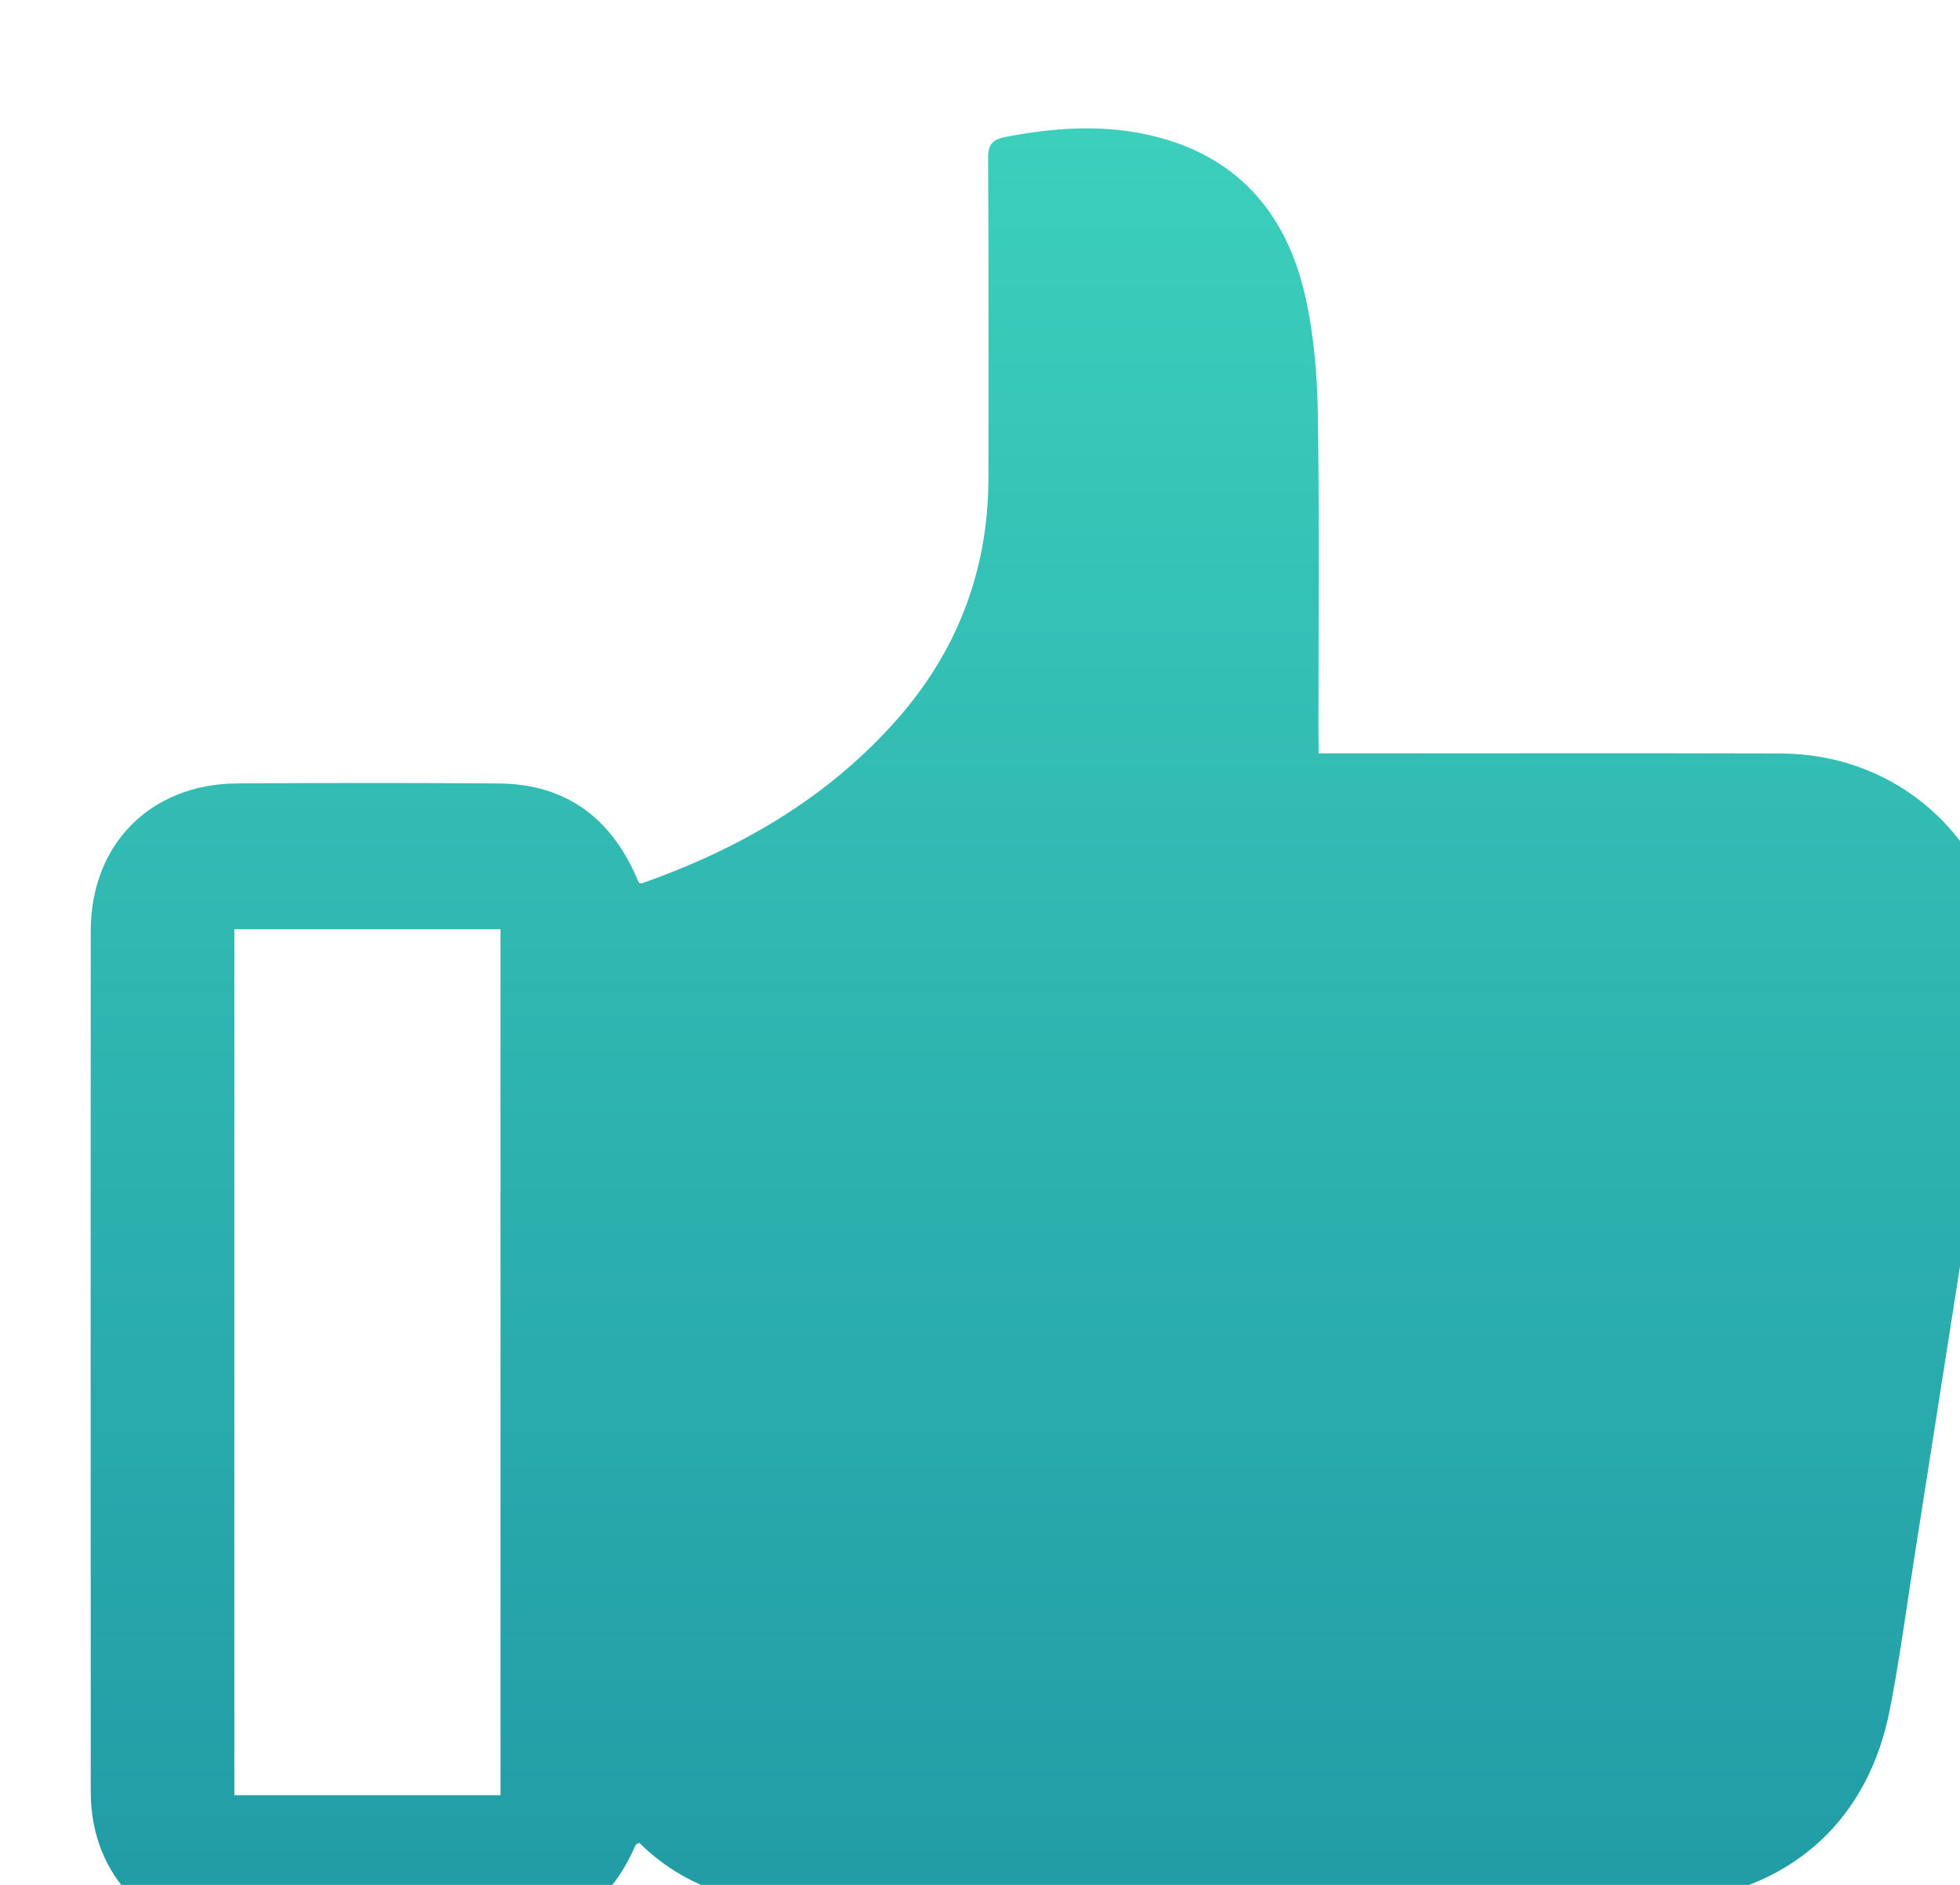 <?xml version="1.0" encoding="utf-8"?>
<!-- Generator: Adobe Illustrator 16.0.0, SVG Export Plug-In . SVG Version: 6.00 Build 0)  -->
<!DOCTYPE svg PUBLIC "-//W3C//DTD SVG 1.1//EN" "http://www.w3.org/Graphics/SVG/1.1/DTD/svg11.dtd">
<svg version="1.1" id="Слой_1" xmlns="http://www.w3.org/2000/svg" xmlns:xlink="http://www.w3.org/1999/xlink" x="0px" y="0px"
	 width="43.333px" height="41.667px" viewBox="0 0 43.333 41.667" enable-background="new 0 0 43.333 41.667" xml:space="preserve">
<g>
	
		<linearGradient id="SVGID_1_" gradientUnits="userSpaceOnUse" x1="108.161" y1="-169.668" x2="108.161" y2="-209.677" gradientTransform="matrix(1 0 0 -1 -85 -166.833)">
		<stop  offset="0" style="stop-color:#3CCFBC"/>
		<stop  offset="1" style="stop-color:#219BA5"/>
	</linearGradient>
	<path fill="url(#SVGID_1_)" d="M29.152,16.654c0.19,0,0.333,0,0.478,0c3.244,0,6.488-0.007,9.733,0.002
		c2.361,0.007,4.291,1.539,4.858,3.792c0.195,0.776,0.057,1.525-0.063,2.283c-0.604,3.851-1.207,7.703-1.812,11.556
		c-0.185,1.166-0.339,2.34-0.563,3.5c-0.471,2.41-2.102,3.92-4.549,4.238c-0.554,0.07-1.117,0.098-1.677,0.1
		c-5.745,0.008-11.49-0.016-17.236,0.019c-1.587,0.01-3.028-0.261-4.188-1.408c-0.046,0.027-0.075,0.035-0.083,0.054
		c-0.604,1.395-1.663,2.065-3.185,2.055c-1.878-0.018-3.757-0.002-5.635-0.004s-3.224-1.348-3.224-3.232
		c-0.003-6.344-0.003-12.686,0-19.03c0.001-1.915,1.319-3.248,3.234-3.261c1.929-0.012,3.856-0.014,5.782,0.001
		c1.531,0.011,2.532,0.802,3.1,2.191c0.022,0.006,0.048,0.023,0.066,0.018c2.123-0.749,4.033-1.841,5.558-3.528
		c1.4-1.546,2.109-3.368,2.107-5.46c-0.002-2.343,0.007-4.686-0.008-7.026c-0.003-0.303,0.08-0.428,0.376-0.485
		c1.039-0.201,2.083-0.28,3.124-0.058c1.953,0.42,3.09,1.69,3.515,3.587c0.19,0.848,0.263,1.737,0.277,2.609
		c0.034,2.329,0.012,4.66,0.012,6.988C29.152,16.298,29.152,16.444,29.152,16.654z M5.181,39.684c1.983,0,3.937,0,5.884,0
		c0-6.399,0-12.772,0-19.143c-1.976,0-3.922,0-5.884,0C5.181,26.927,5.181,33.289,5.181,39.684z"/>
</g>
</svg>
